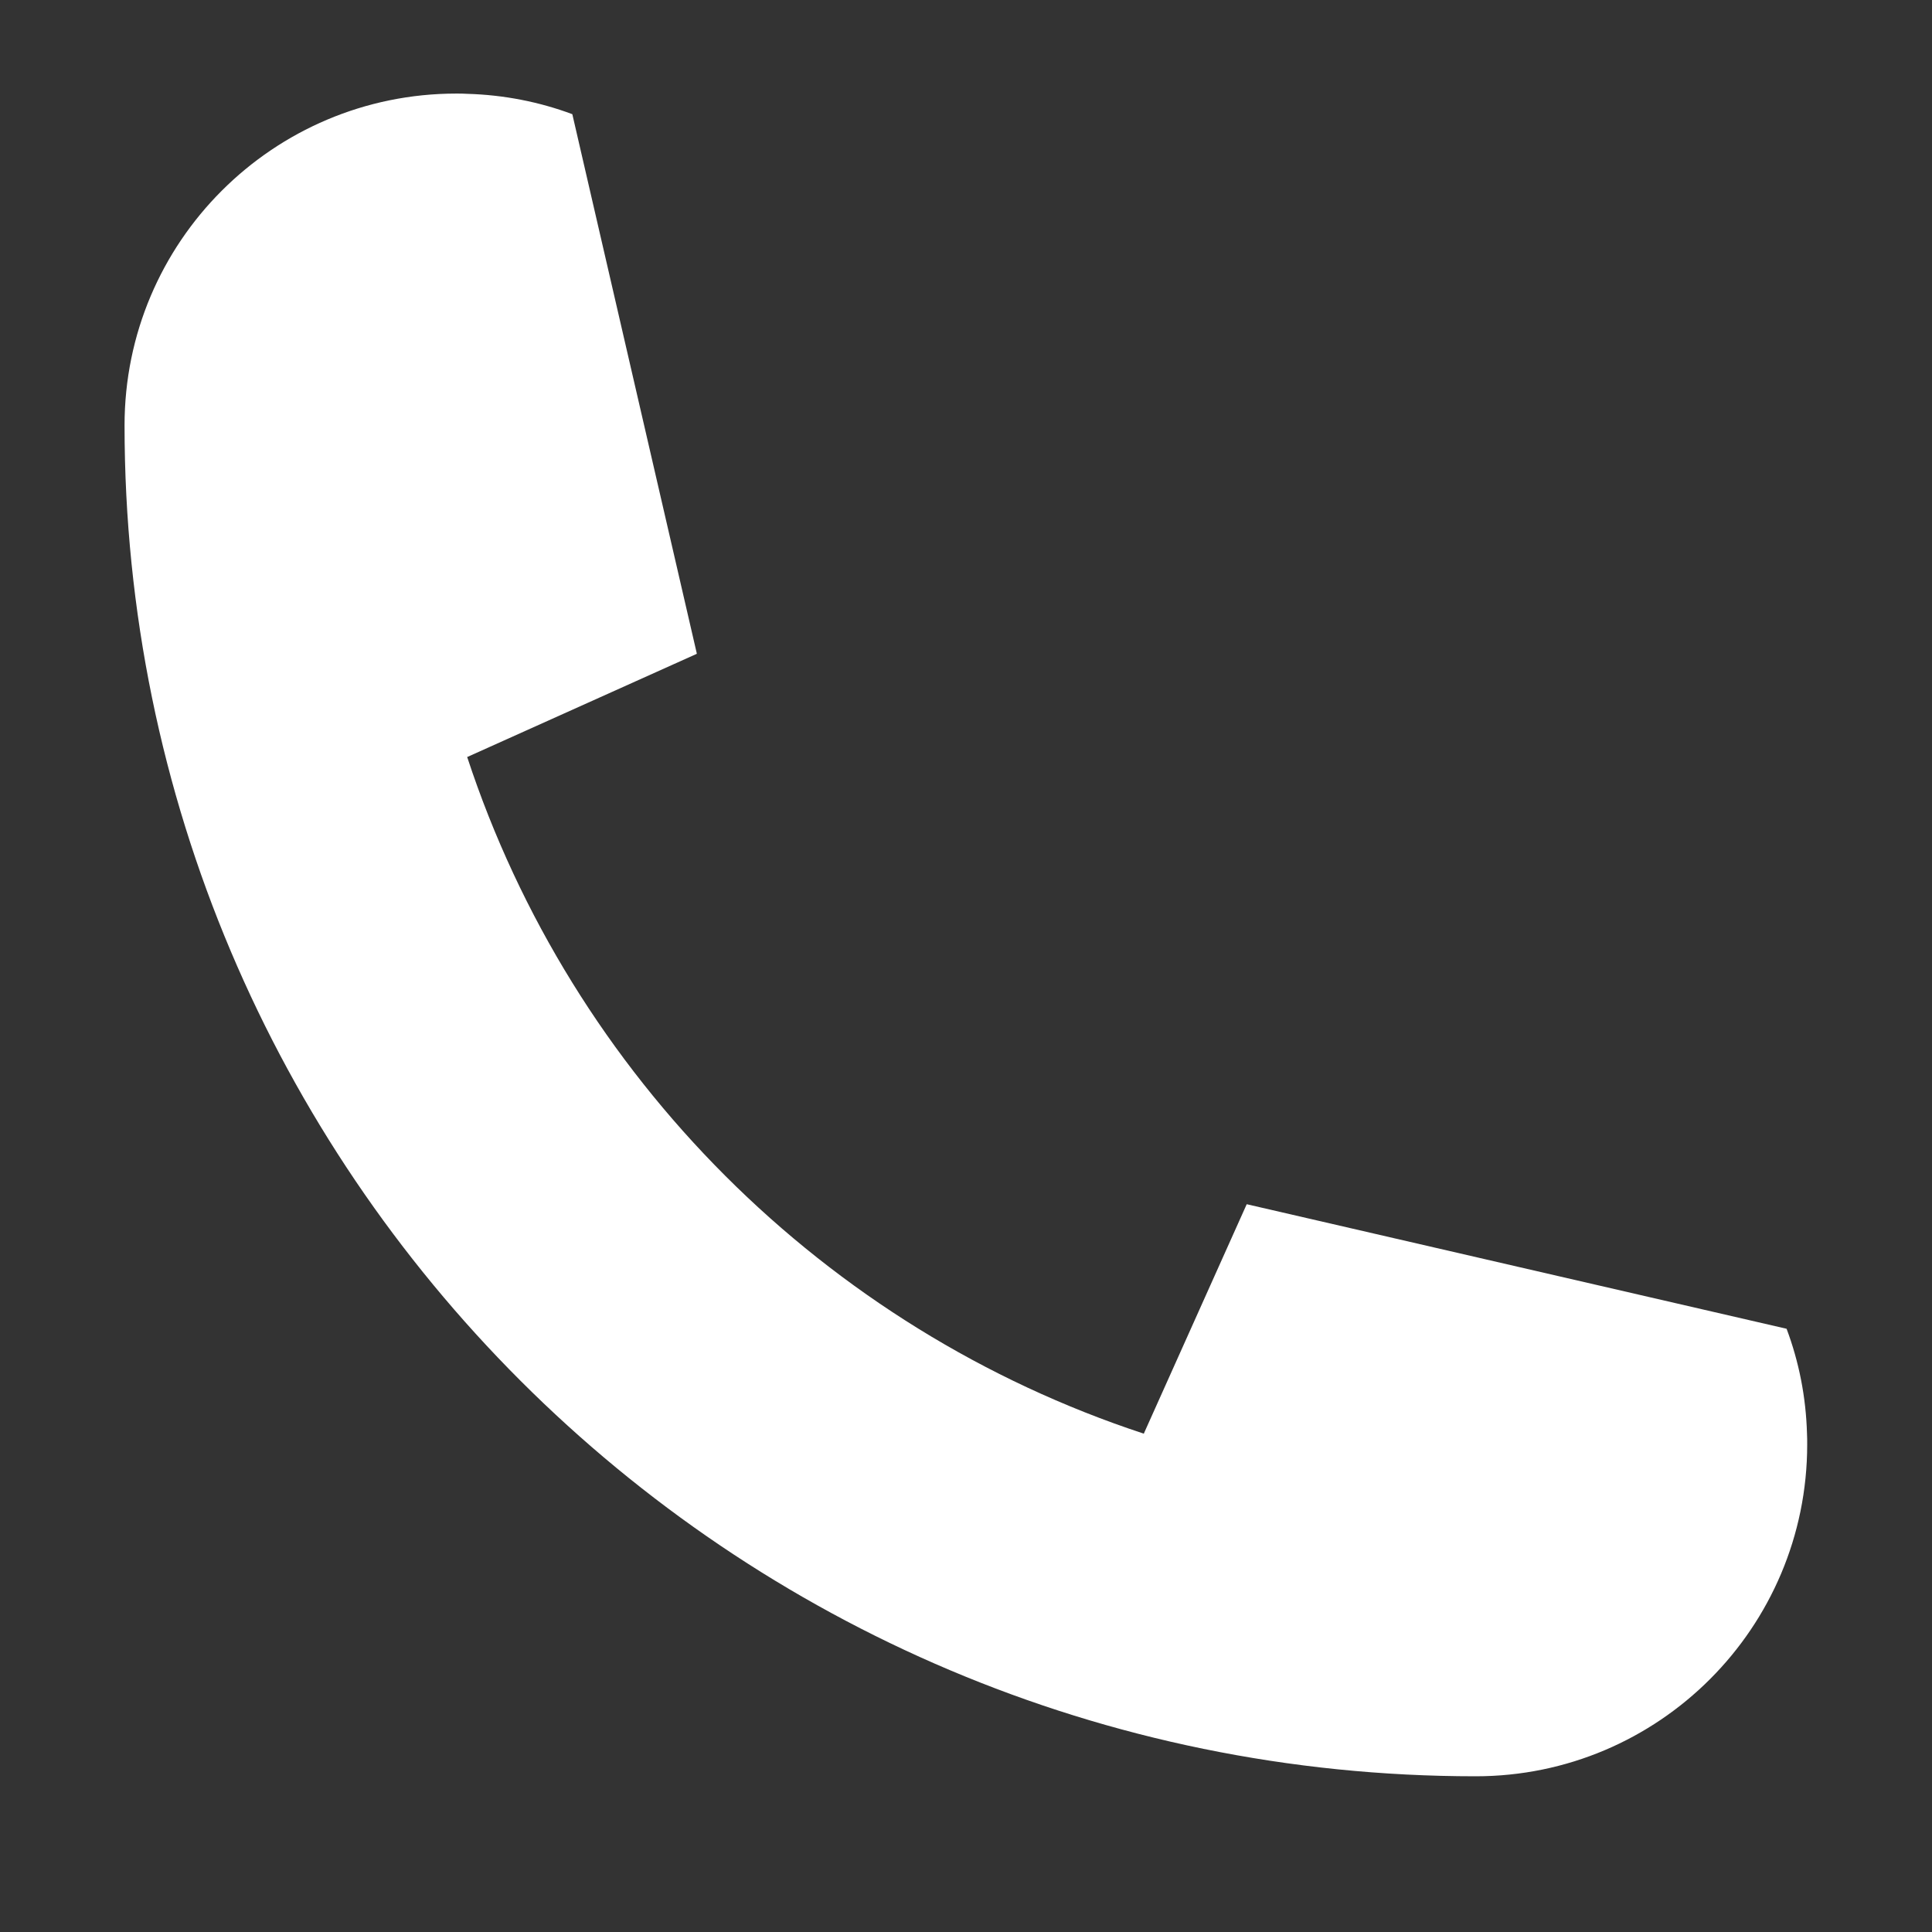 <svg xmlns="http://www.w3.org/2000/svg" xmlns:xlink="http://www.w3.org/1999/xlink" width="40" zoomAndPan="magnify" viewBox="0 0 30 30" height="40" preserveAspectRatio="xMidYMid meet" version="1.0"><rect x="0" y="0" width="30" height="30" fill="#333333" stroke="none"/><defs><clipPath id="cfc8ed8a6a"><path d="M 1.934 1.453 L 28.066 1.453 L 28.066 27.582 L 1.934 27.582 Z M 1.934 1.453 " clip-rule="nonzero"/></clipPath></defs><g clip-path="url(#cfc8ed8a6a)"><path fill="#ffffff" d="M 27.742 20.633 C 27.934 21.145 28.043 21.691 28.059 22.262 C 28.062 22.316 28.062 22.371 28.062 22.43 C 28.062 25.273 25.758 27.582 22.914 27.582 C 11.328 27.582 1.934 18.188 1.934 6.605 C 1.934 3.758 4.242 1.453 7.086 1.453 C 7.145 1.453 7.199 1.453 7.254 1.457 C 7.824 1.473 8.375 1.582 8.887 1.773 L 10.82 10.148 C 10.82 10.152 10.816 10.156 10.812 10.156 L 7.266 11.75 L 7.254 11.754 C 8.883 16.711 12.805 20.633 17.762 22.262 L 17.766 22.25 L 19.359 18.699 L 27.742 20.633 " fill-opacity="1" fill-rule="nonzero"/></g></svg>